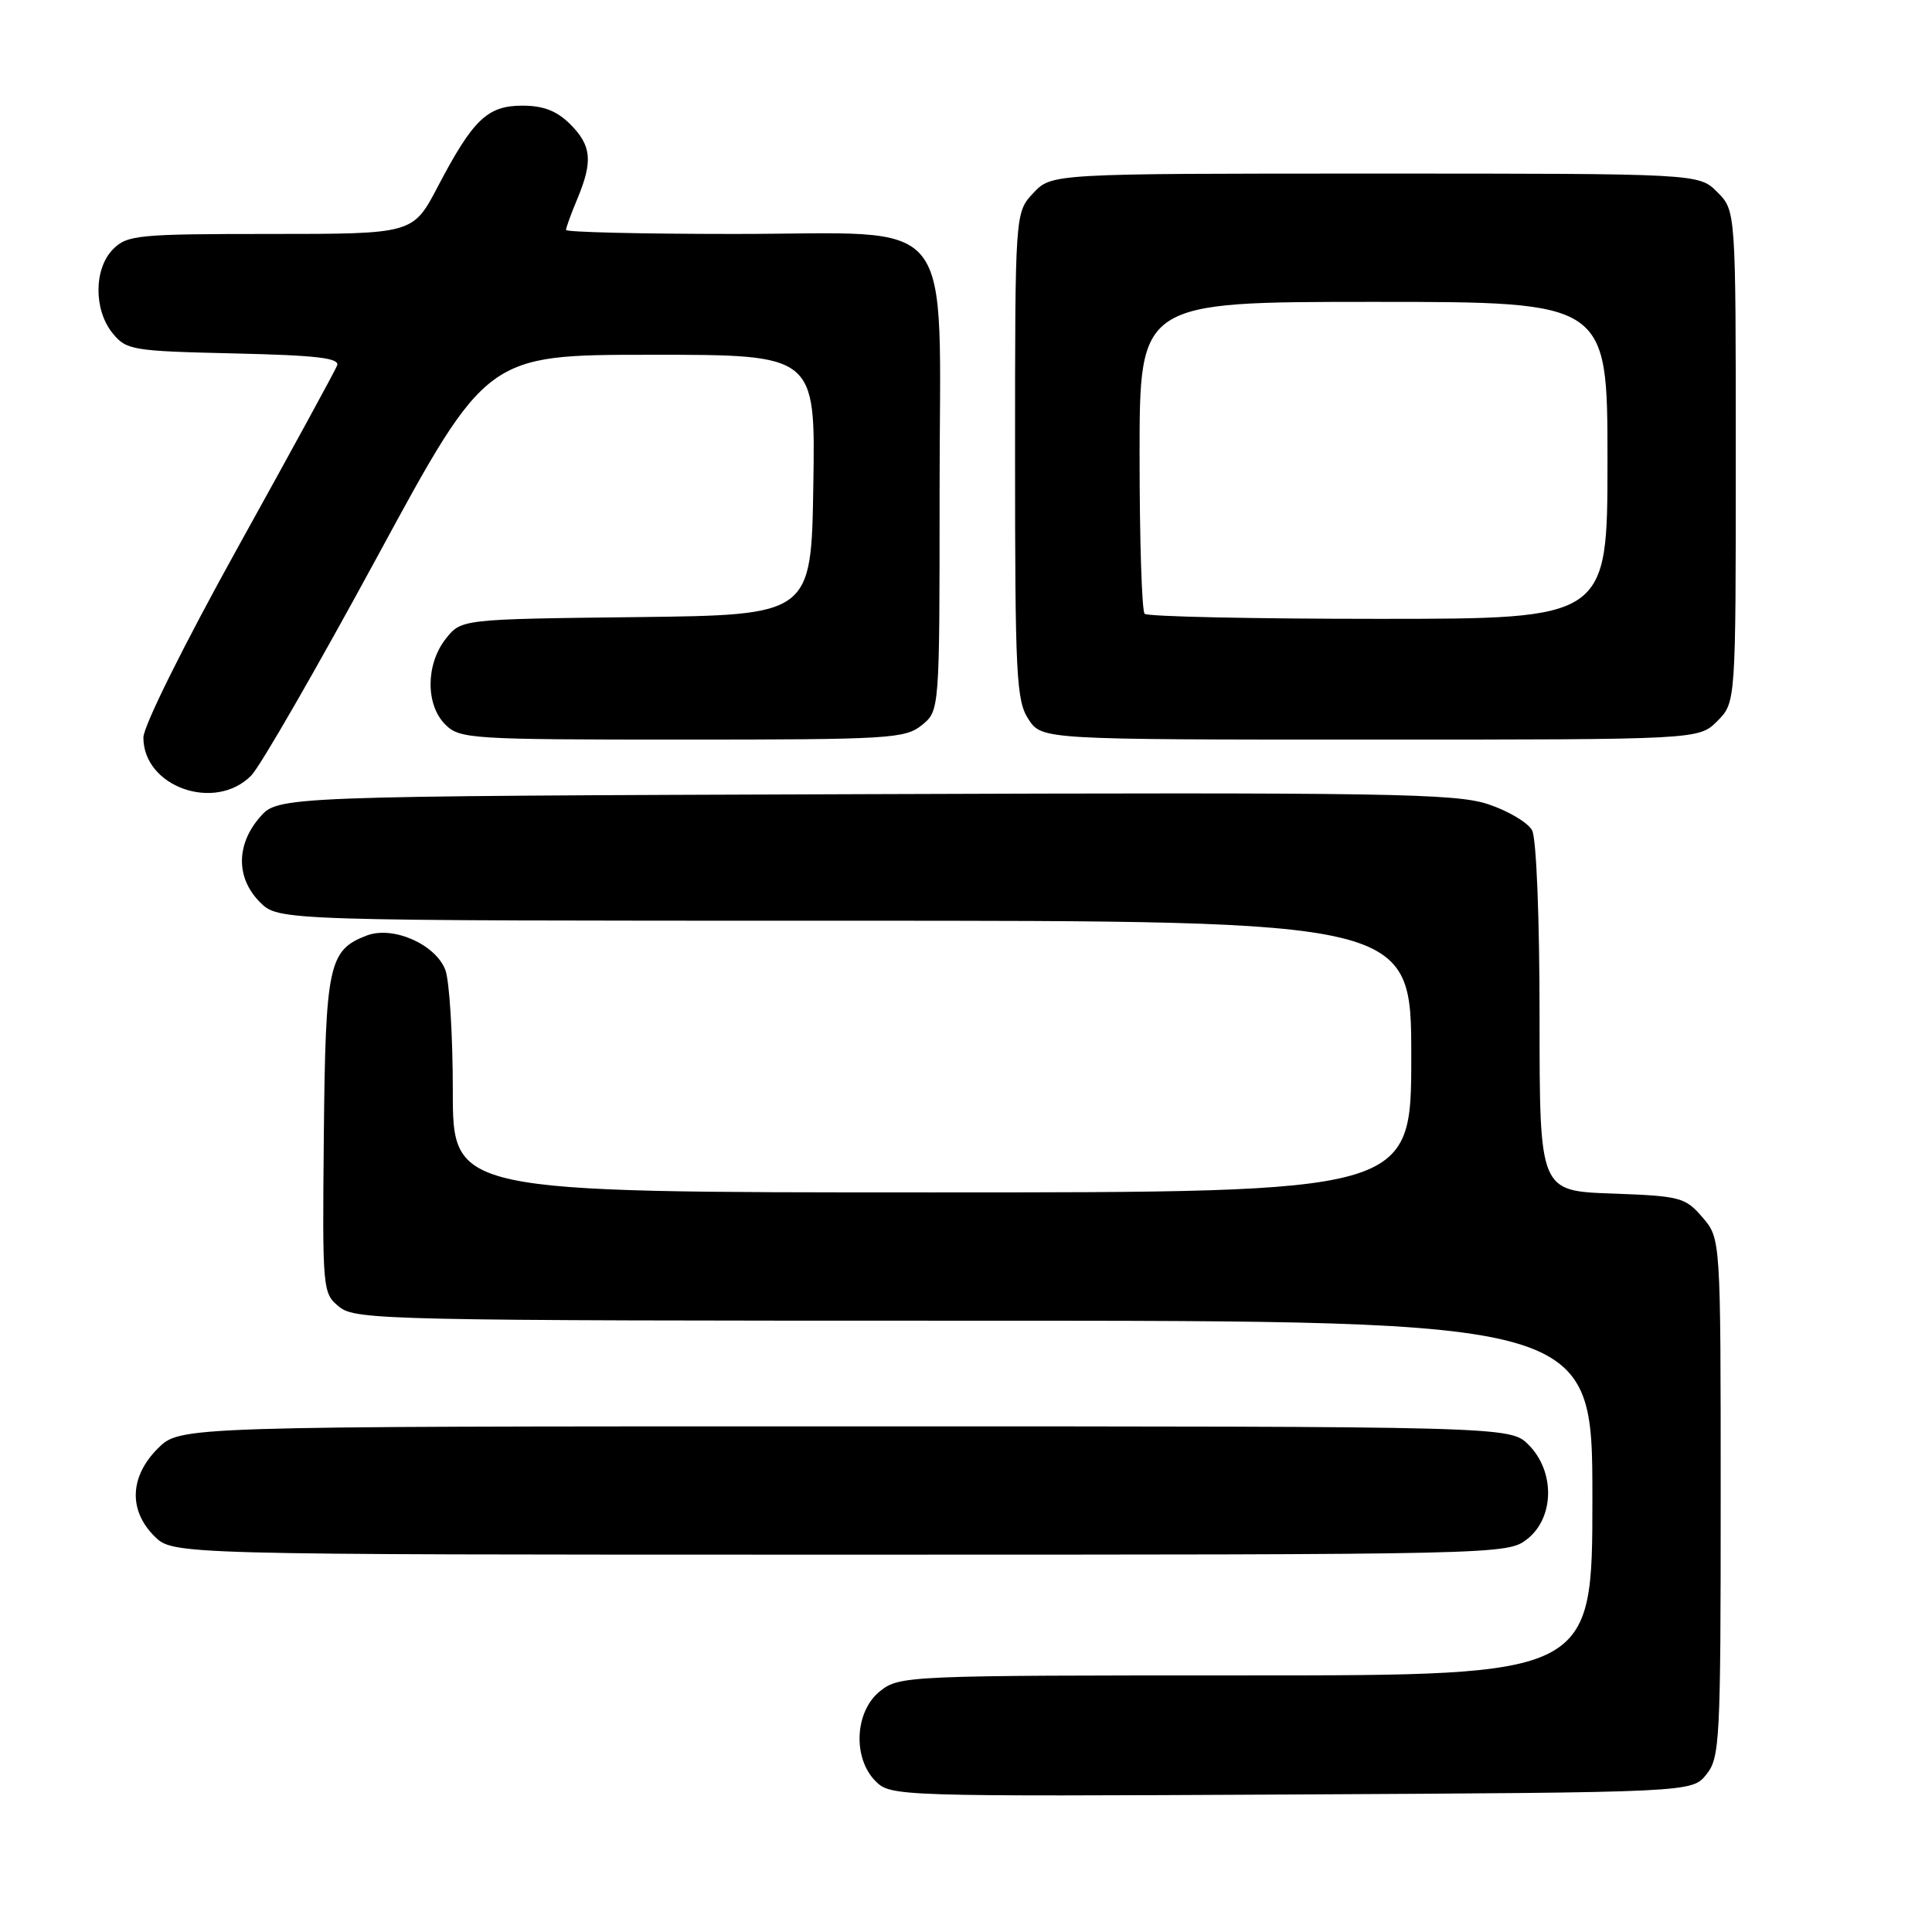 <?xml version="1.0" encoding="UTF-8" standalone="no"?>
<!DOCTYPE svg PUBLIC "-//W3C//DTD SVG 1.1//EN" "http://www.w3.org/Graphics/SVG/1.1/DTD/svg11.dtd" >
<svg xmlns="http://www.w3.org/2000/svg" xmlns:xlink="http://www.w3.org/1999/xlink" version="1.1" viewBox="0 0 256 256">
 <g >
 <path fill="currentColor"
d=" M 226.09 235.14 C 227.89 232.92 228.00 230.76 228.00 198.44 C 228.00 164.11 228.00 164.11 225.59 161.31 C 223.31 158.65 222.66 158.48 213.59 158.15 C 204.00 157.81 204.00 157.81 204.00 134.84 C 204.00 121.58 203.58 111.09 203.01 110.02 C 202.46 109.00 199.84 107.44 197.18 106.56 C 192.87 105.13 183.82 104.98 114.58 105.23 C 36.83 105.50 36.83 105.50 34.41 108.31 C 31.26 111.97 31.28 116.37 34.45 119.55 C 36.91 122.00 36.91 122.00 111.95 122.00 C 187.00 122.00 187.00 122.00 187.00 140.00 C 187.00 158.00 187.00 158.00 123.50 158.00 C 60.00 158.00 60.00 158.00 60.00 144.57 C 60.00 137.18 59.55 129.95 59.01 128.52 C 57.71 125.12 52.07 122.64 48.60 123.96 C 43.55 125.88 43.13 127.84 42.91 150.42 C 42.71 171.05 42.74 171.37 44.96 173.17 C 47.11 174.91 51.28 175.00 129.11 175.00 C 211.00 175.00 211.00 175.00 211.00 198.50 C 211.00 222.00 211.00 222.00 165.13 222.00 C 120.25 222.00 119.21 222.04 116.63 224.07 C 113.26 226.73 112.94 232.94 116.03 236.03 C 118.02 238.02 118.97 238.05 171.11 237.78 C 224.18 237.50 224.18 237.50 226.09 235.14 Z  M 202.37 203.93 C 205.98 201.09 206.06 194.97 202.55 191.45 C 200.09 189.00 200.09 189.00 111.97 189.00 C 23.85 189.00 23.85 189.00 20.92 191.92 C 17.19 195.65 17.01 200.10 20.45 203.55 C 22.91 206.00 22.91 206.00 111.32 206.00 C 199.25 206.00 199.74 205.99 202.37 203.93 Z  M 33.30 102.75 C 34.51 101.51 42.02 88.46 50.00 73.75 C 64.50 47.01 64.50 47.01 86.27 47.01 C 108.05 47.00 108.05 47.00 107.77 64.25 C 107.50 81.50 107.50 81.50 84.31 81.77 C 61.12 82.04 61.12 82.04 59.06 84.65 C 56.41 88.03 56.38 93.38 59.00 96.00 C 60.91 97.91 62.33 98.00 90.39 98.00 C 117.84 98.00 119.93 97.87 122.14 96.09 C 124.50 94.18 124.50 94.18 124.50 65.17 C 124.50 27.44 127.33 31.00 97.33 31.00 C 85.05 31.00 75.00 30.76 75.00 30.47 C 75.00 30.18 75.67 28.32 76.50 26.35 C 78.58 21.36 78.39 19.29 75.55 16.45 C 73.78 14.69 72.00 14.00 69.22 14.00 C 64.58 14.00 62.68 15.82 58.00 24.75 C 54.72 31.00 54.72 31.00 35.86 31.00 C 18.33 31.00 16.86 31.14 15.00 33.00 C 12.44 35.56 12.39 41.03 14.91 44.14 C 16.73 46.39 17.50 46.52 30.99 46.83 C 41.97 47.08 45.04 47.44 44.67 48.43 C 44.40 49.13 38.51 59.92 31.59 72.40 C 24.39 85.38 19.00 96.22 19.00 97.73 C 19.00 104.29 28.52 107.63 33.30 102.75 Z  M 227.55 95.55 C 230.00 93.09 230.00 93.09 230.00 60.50 C 230.00 27.91 230.00 27.91 227.55 25.45 C 225.09 23.00 225.09 23.00 182.22 23.00 C 139.35 23.00 139.35 23.00 136.92 25.58 C 134.50 28.16 134.50 28.16 134.50 60.37 C 134.50 89.53 134.67 92.84 136.27 95.29 C 138.05 98.00 138.05 98.00 181.57 98.00 C 225.09 98.00 225.09 98.00 227.55 95.55 Z  M 151.67 81.33 C 151.30 80.97 151.00 71.52 151.00 60.33 C 151.00 40.00 151.00 40.00 182.00 40.00 C 213.00 40.00 213.00 40.00 213.00 61.00 C 213.00 82.00 213.00 82.00 182.67 82.00 C 165.98 82.00 152.03 81.70 151.67 81.33 Z "/>
</g>
</svg>